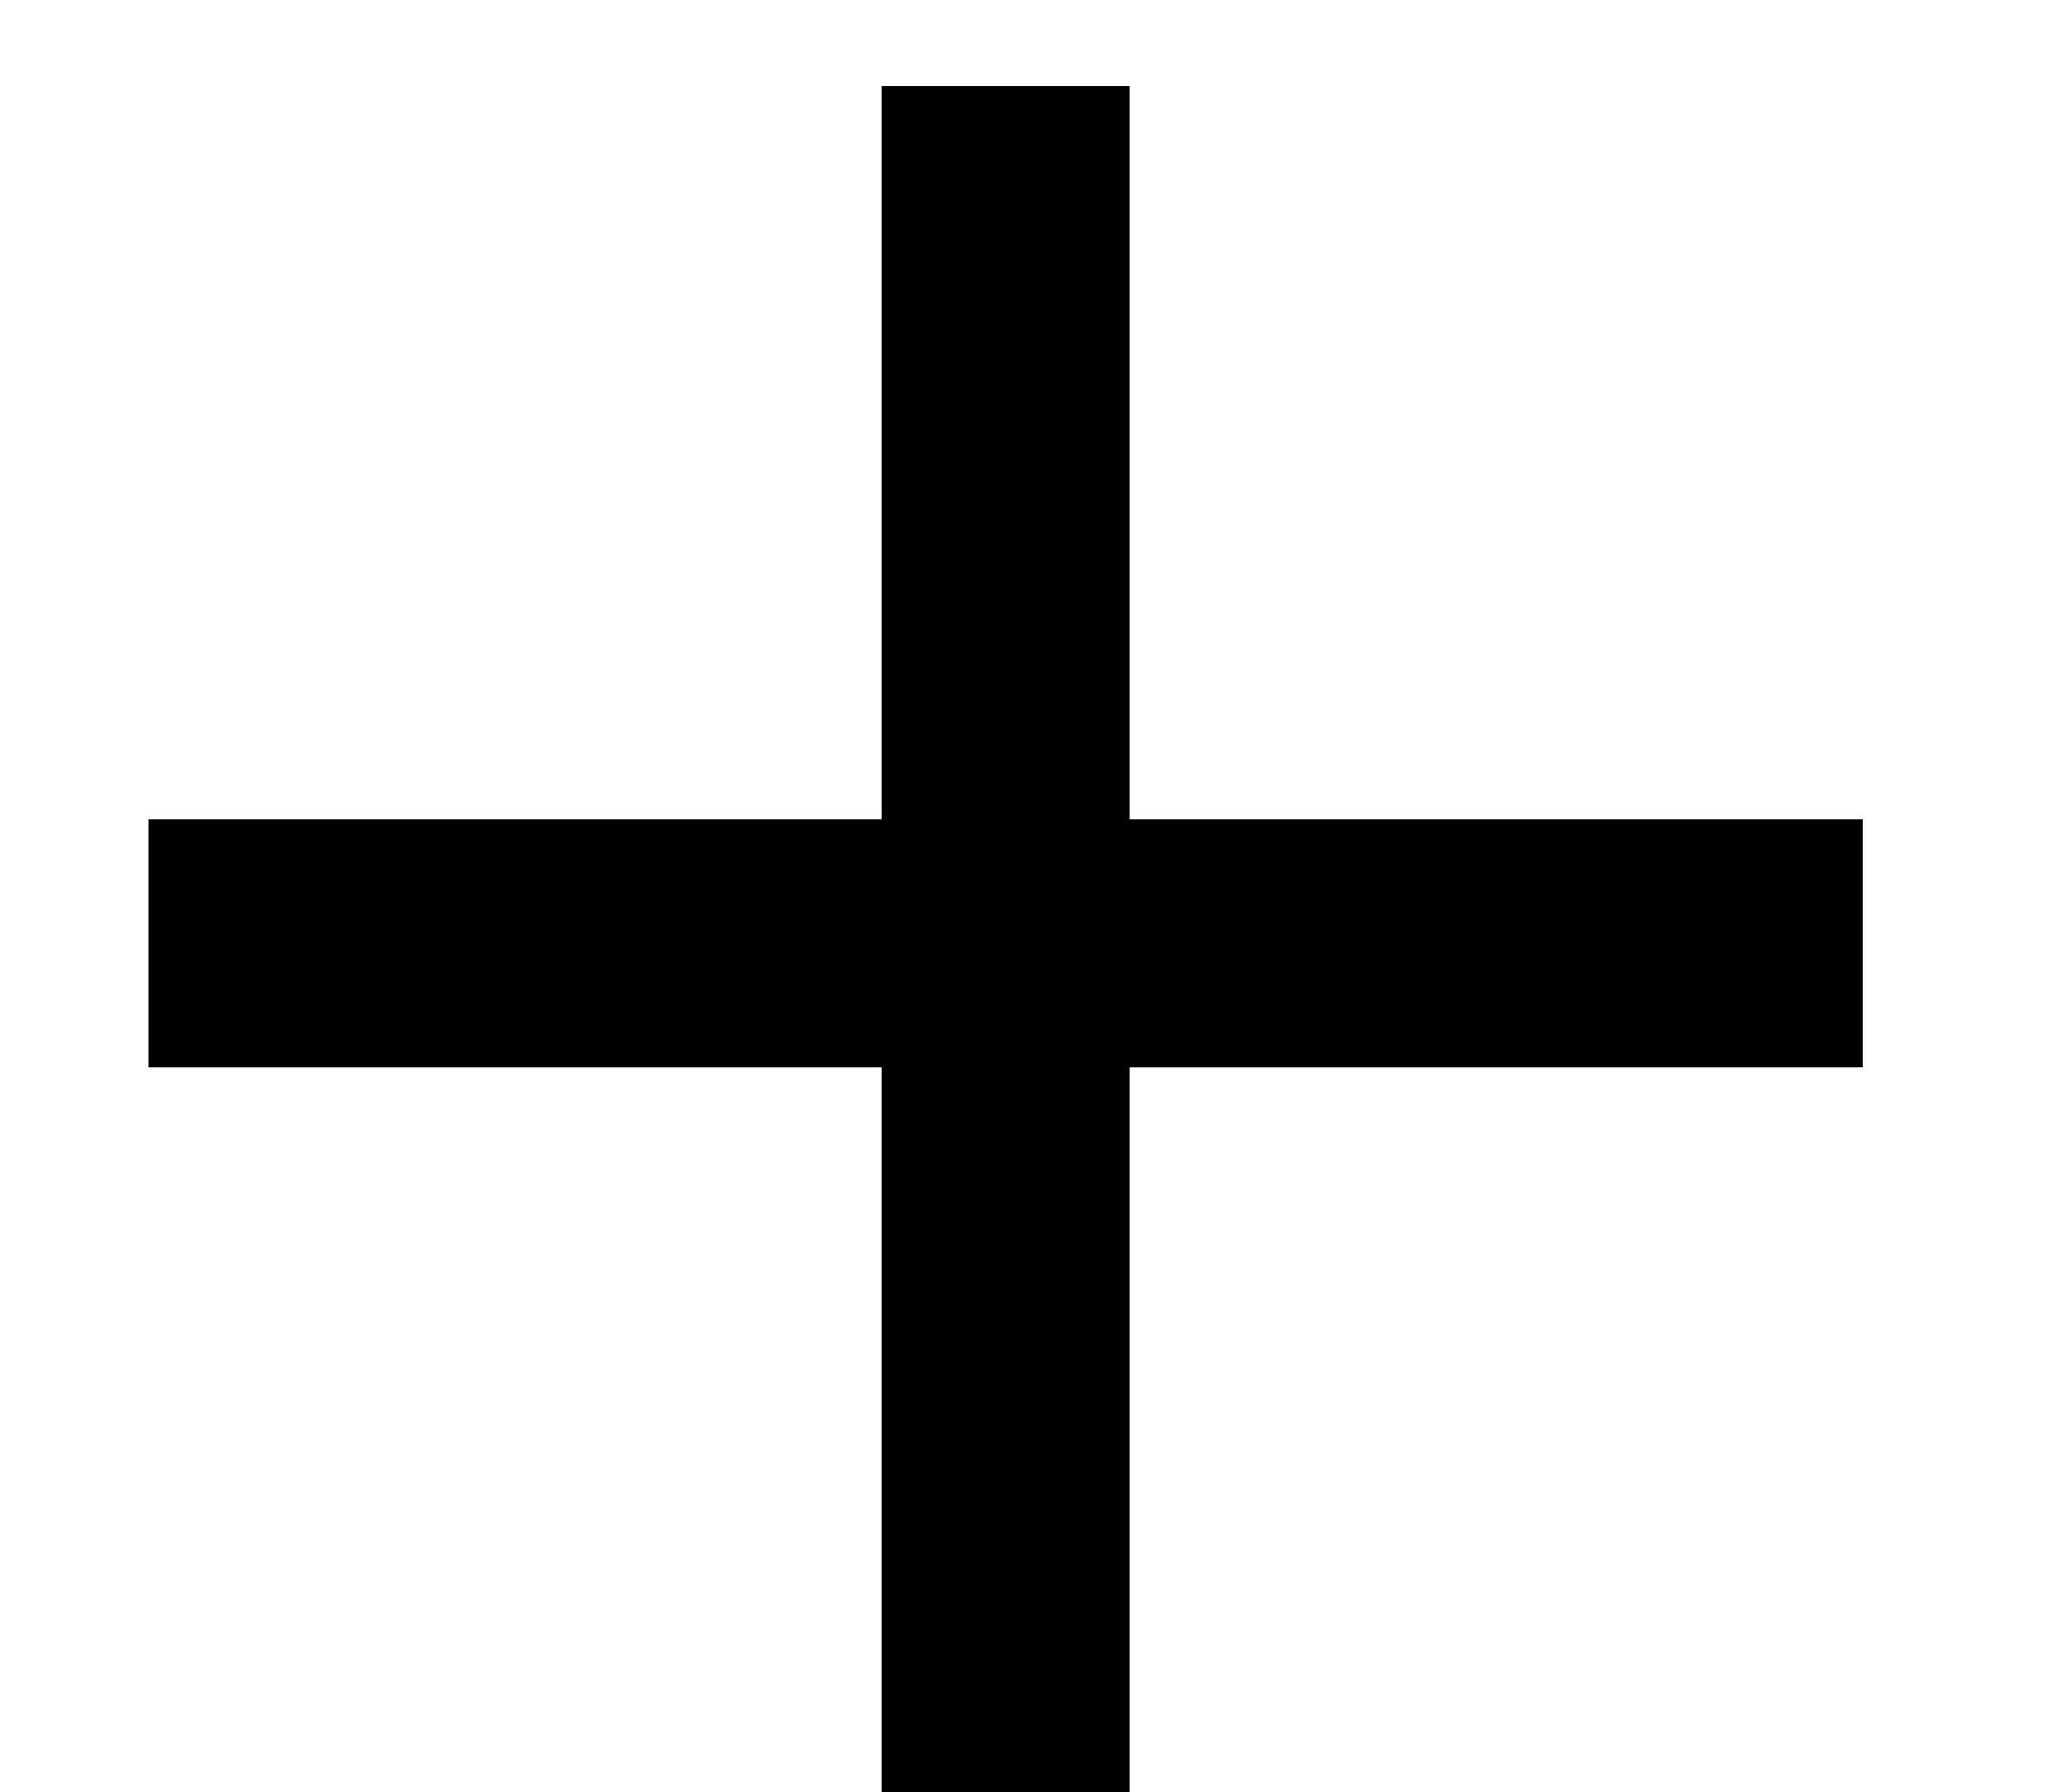 <?xml version='1.0' encoding='ISO-8859-1'?>
<!DOCTYPE svg PUBLIC "-//W3C//DTD SVG 1.1//EN" "http://www.w3.org/Graphics/SVG/1.1/DTD/svg11.dtd">
<!-- This file was generated by dvisvgm 1.2.2 (x86_64-unknown-linux-gnu) -->
<!-- Fri Nov 25 01:56:43 2016 -->
<svg height='14.173pt' version='1.1' viewBox='0 0 16.357 14.173' width='16.357pt' xmlns='http://www.w3.org/2000/svg' xmlns:xlink='http://www.w3.org/1999/xlink'>
<defs>
<path d='M13.286 -6.643H8.136V-11.793H6.394V-6.643H1.244V-4.901H6.394V0.249H8.136V-4.901H13.286V-6.643Z' id='g1-43'/>
</defs>
<g id='page1' transform='matrix(1.126 0 0 1.126 -63.986 -60.922)'>
<use x='56.625' xlink:href='#g1-43' y='66.502'/>
</g>
</svg>
